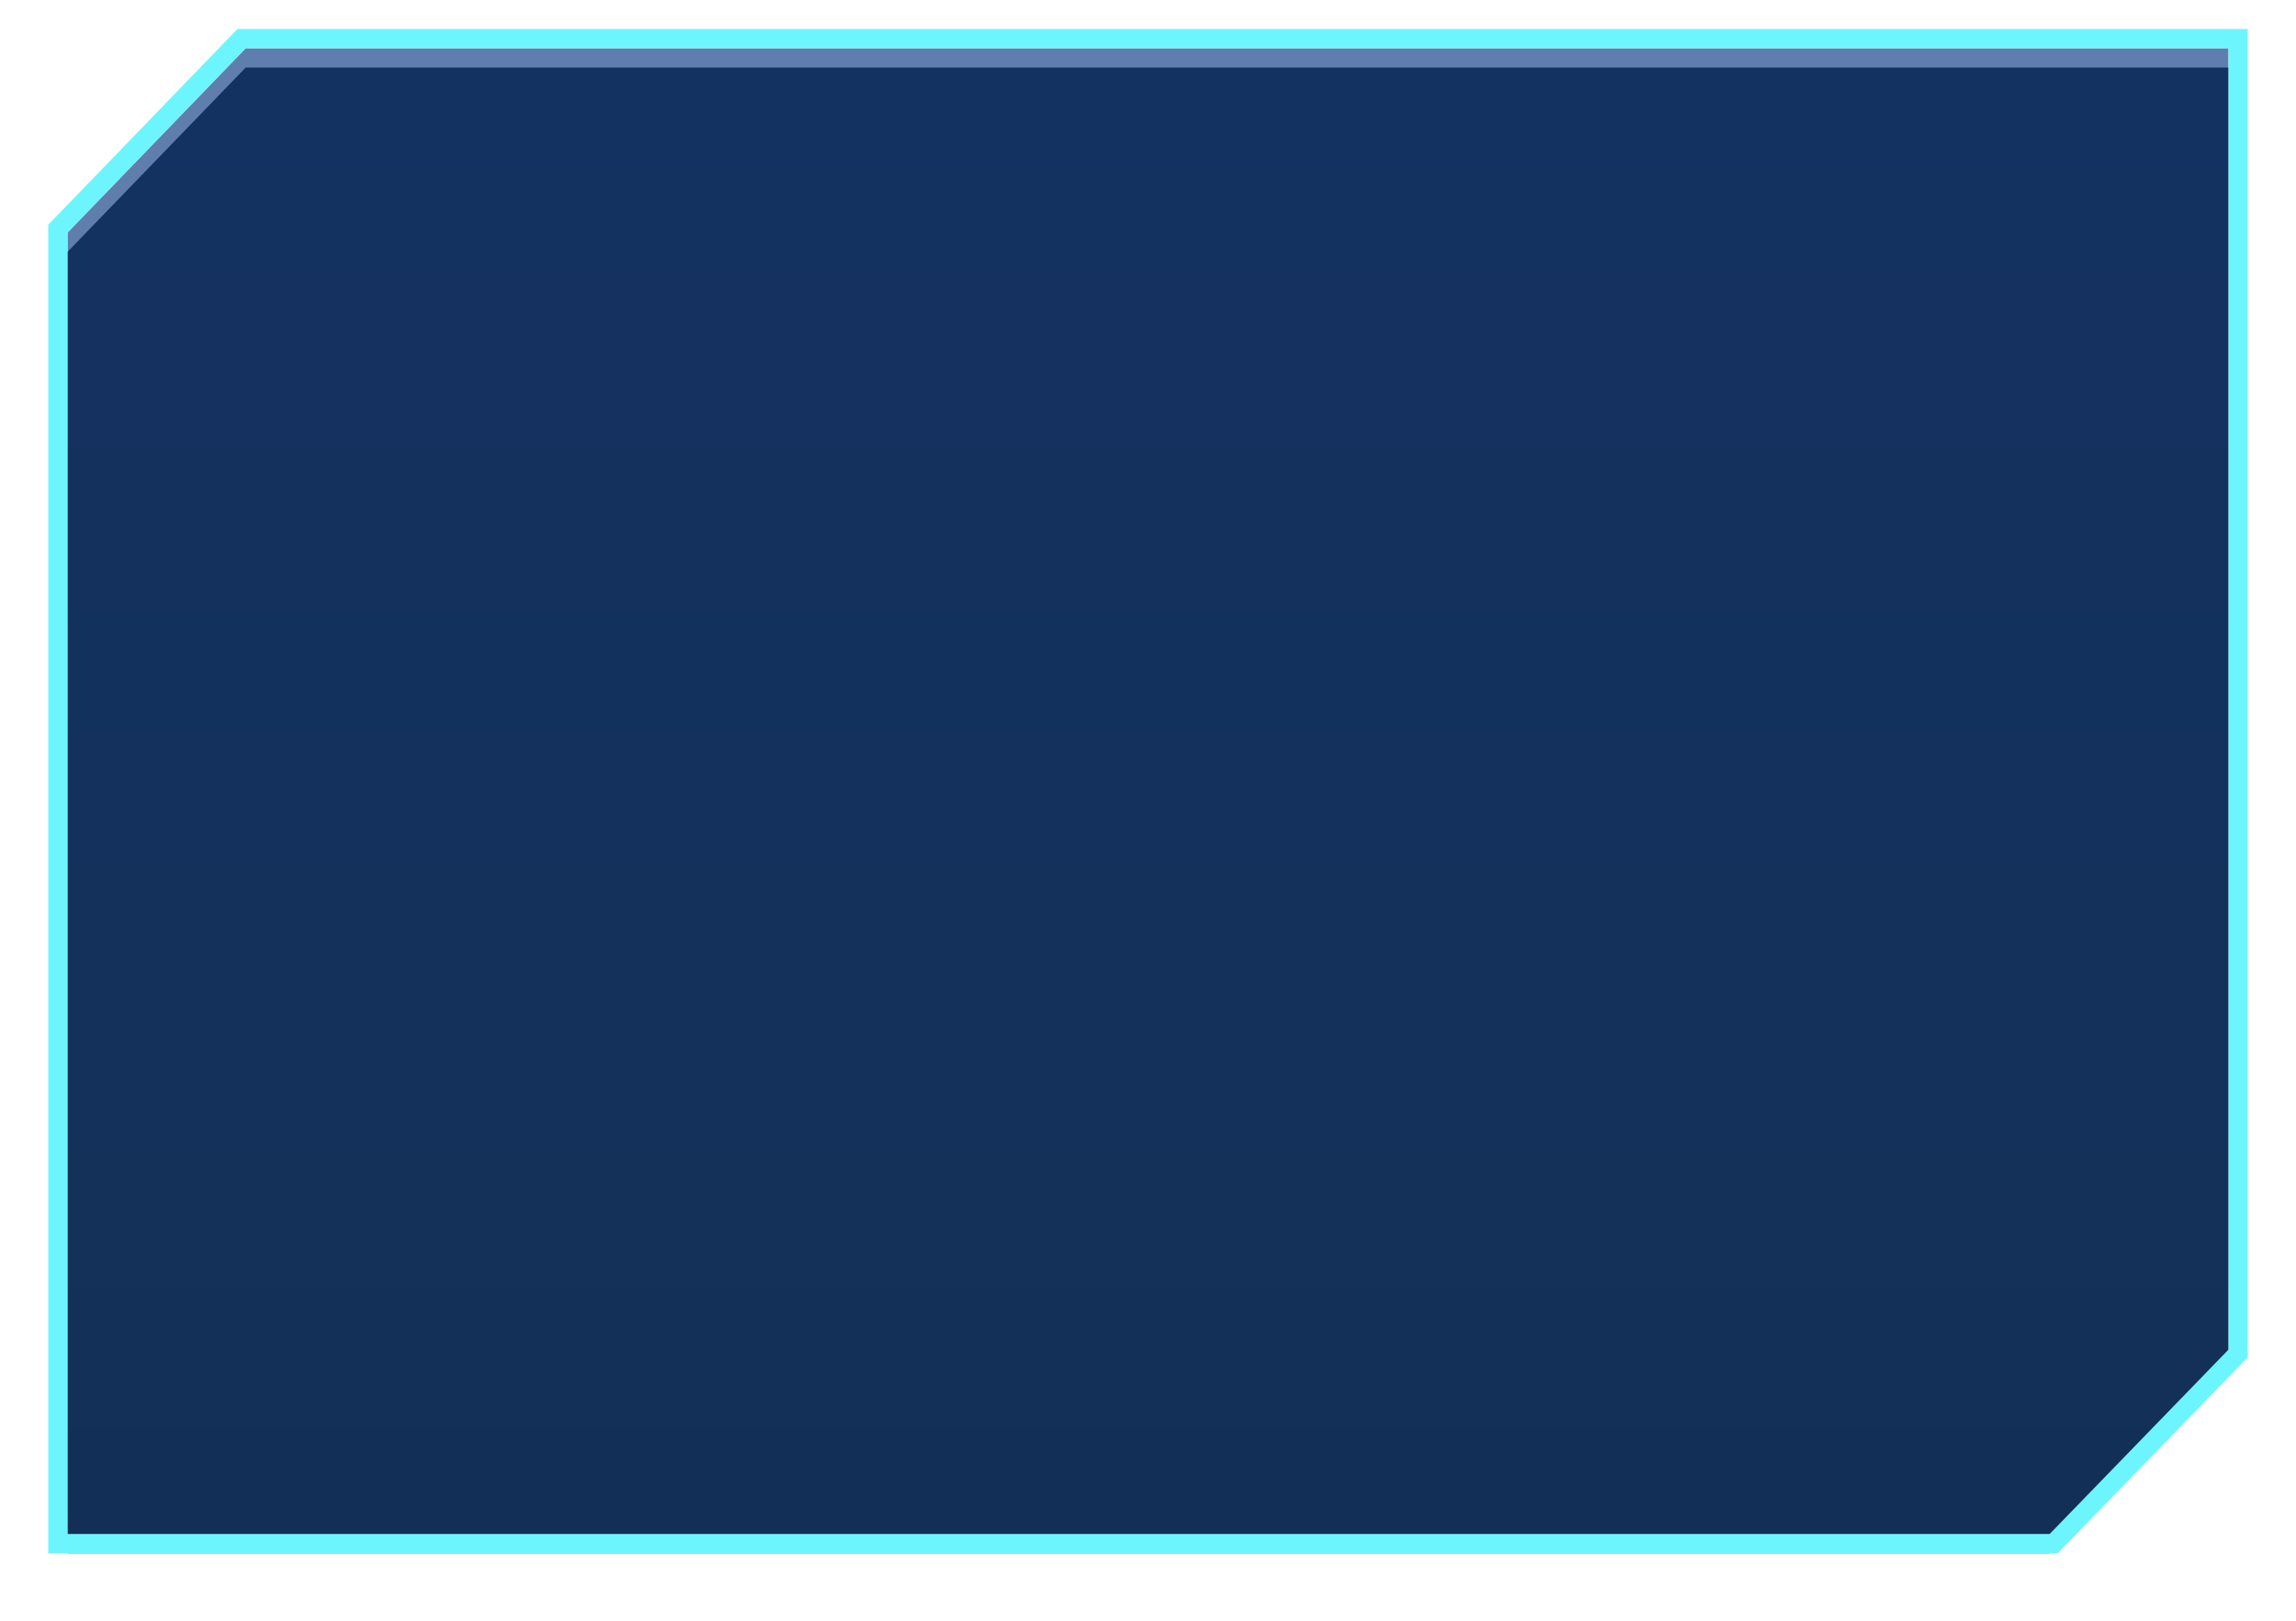 <?xml version="1.0" encoding="UTF-8" standalone="no"?>
<svg width="238px" height="168px" viewBox="0 0 238 168" version="1.1" xmlns="http://www.w3.org/2000/svg" xmlns:xlink="http://www.w3.org/1999/xlink">
    <!-- Generator: Sketch 43.1 (39012) - http://www.bohemiancoding.com/sketch -->
    <title>Rectangle 3 Copy</title>
    <desc>Created with Sketch.</desc>
    <defs>
        <linearGradient x1="50%" y1="0%" x2="50%" y2="100%" id="linearGradient-1">
            <stop stop-color="#1D478B" offset="0%"></stop>
            <stop stop-color="#1A457C" offset="100%"></stop>
        </linearGradient>
        <linearGradient x1="50%" y1="0%" x2="50%" y2="100%" id="linearGradient-2">
            <stop stop-color="#6DF5FE" offset="0%"></stop>
            <stop stop-color="#6DF5FE" offset="100%"></stop>
        </linearGradient>
        <polygon id="path-3" points="1133.468 28 1339 28 1339 162.893 1320.467 182 1115 182 1115 47.107"></polygon>
        <filter x="-4.7%" y="-5.5%" width="109.4%" height="113.6%" filterUnits="objectBoundingBox" id="filter-4">
            <feMorphology radius="2.5" operator="dilate" in="SourceAlpha" result="shadowSpreadOuter1"></feMorphology>
            <feOffset dx="0" dy="2" in="shadowSpreadOuter1" result="shadowOffsetOuter1"></feOffset>
            <feGaussianBlur stdDeviation="2" in="shadowOffsetOuter1" result="shadowBlurOuter1"></feGaussianBlur>
            <feComposite in="shadowBlurOuter1" in2="SourceAlpha" operator="out" result="shadowBlurOuter1"></feComposite>
            <feColorMatrix values="0 0 0 0 0   0 0 0 0 0   0 0 0 0 0  0 0 0 0.5 0" type="matrix" in="shadowBlurOuter1"></feColorMatrix>
        </filter>
    </defs>
    <g id="应急救援" stroke="none" stroke-width="1" fill="none" fill-rule="evenodd">
        <g id="标注标准-copy" transform="translate(-1108, -23)">
            <g id="Rectangle-3-Copy">
                <use fill="black" fill-opacity="1" filter="url(#filter-4)" xlink:href="#path-3"></use>
                <use fill-opacity="0.7" fill="url(#linearGradient-1)" fill-rule="evenodd" xlink:href="#path-3"></use>
                <path stroke="url(#linearGradient-2)" stroke-width="2" d="M1133.468,27 L1133.044,27 L1132.749,27.305 L1114.281,46.412 L1114,46.703 L1114,47.107 L1114,182 L1114,183 L1115,183 L1320.467,183 L1320.891,183 L1321.185,182.696 L1339.718,163.589 L1340,163.298 L1340,162.893 L1340,28 L1340,27 L1339,27 L1133.468,27 Z"></path>
            </g>
        </g>
    </g>
</svg>
